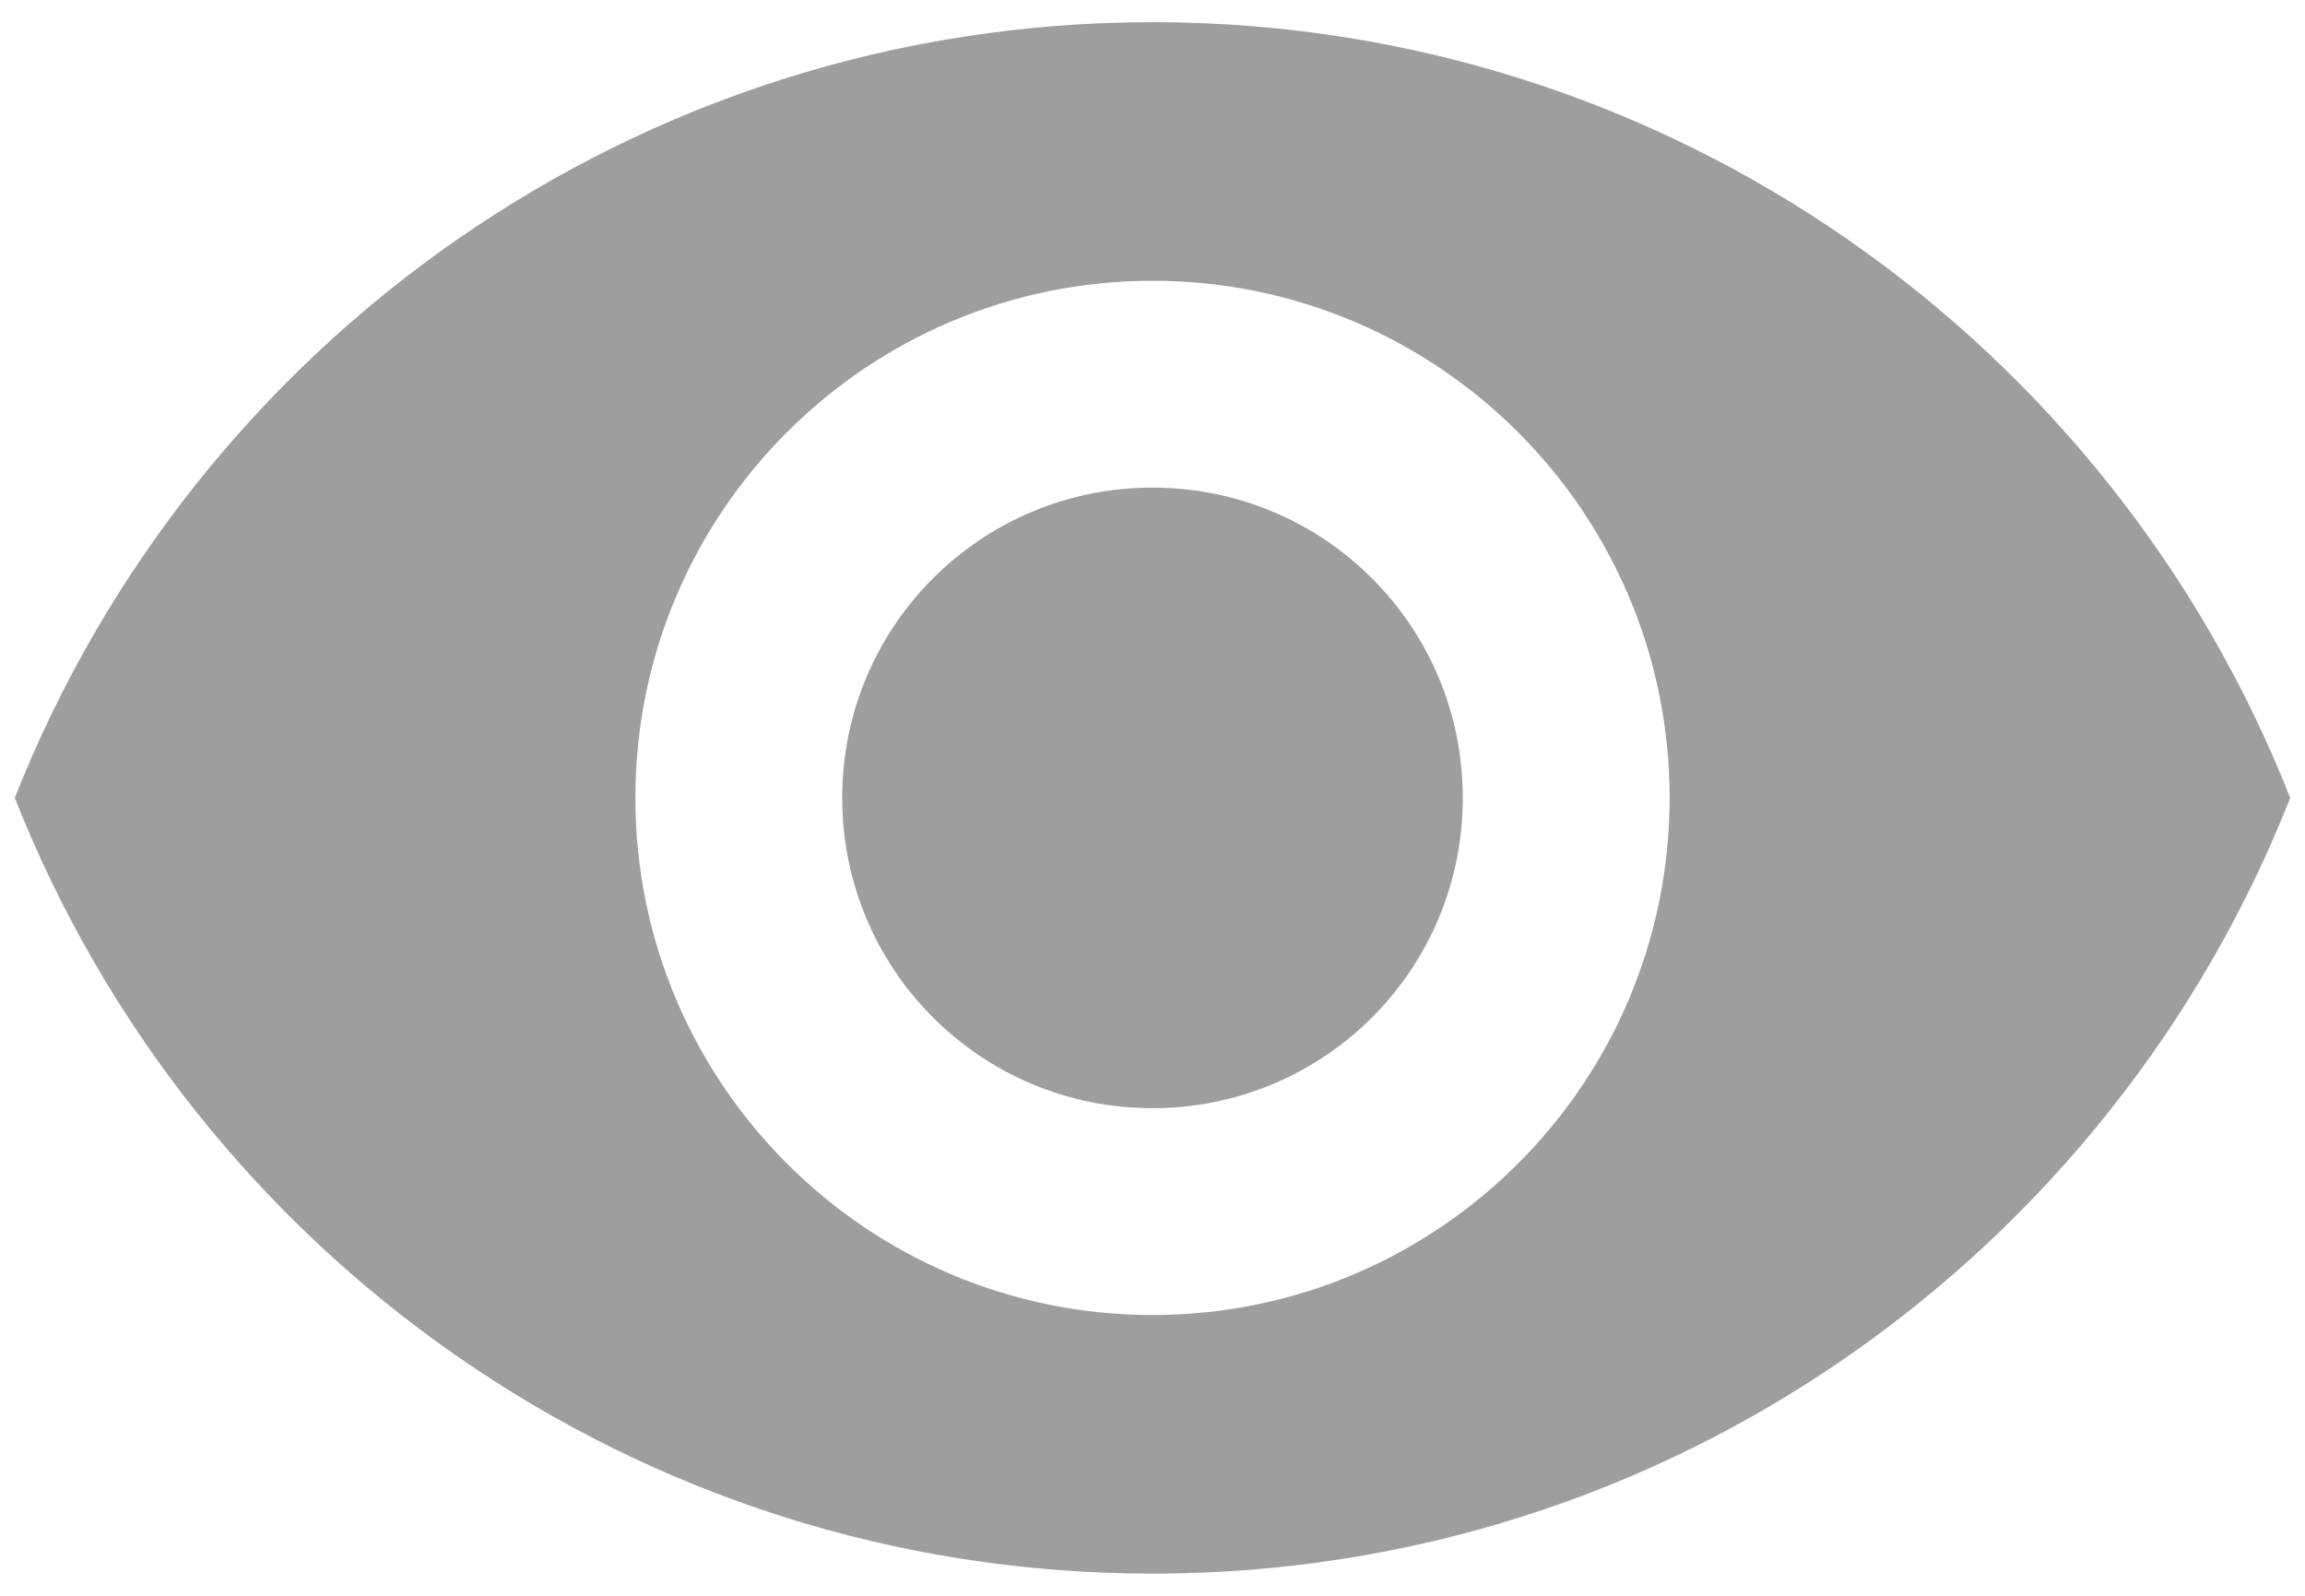 <svg width="26" height="18" viewBox="0 0 26 18" fill="none" xmlns="http://www.w3.org/2000/svg">
<path d="M13 0.25C7.167 0.25 2.185 3.878 0.167 9C2.185 14.122 7.167 17.75 13 17.75C18.833 17.75 23.815 14.122 25.833 9C23.815 3.878 18.833 0.25 13 0.25ZM13 14.833C9.78 14.833 7.167 12.22 7.167 9C7.167 5.78 9.78 3.167 13 3.167C16.22 3.167 18.833 5.78 18.833 9C18.833 12.22 16.22 14.833 13 14.833ZM13 5.5C11.063 5.5 9.5 7.063 9.5 9C9.5 10.937 11.063 12.5 13 12.5C14.937 12.5 16.5 10.937 16.5 9C16.5 7.063 14.937 5.5 13 5.5Z" fill="#9E9E9E"/>
</svg>
